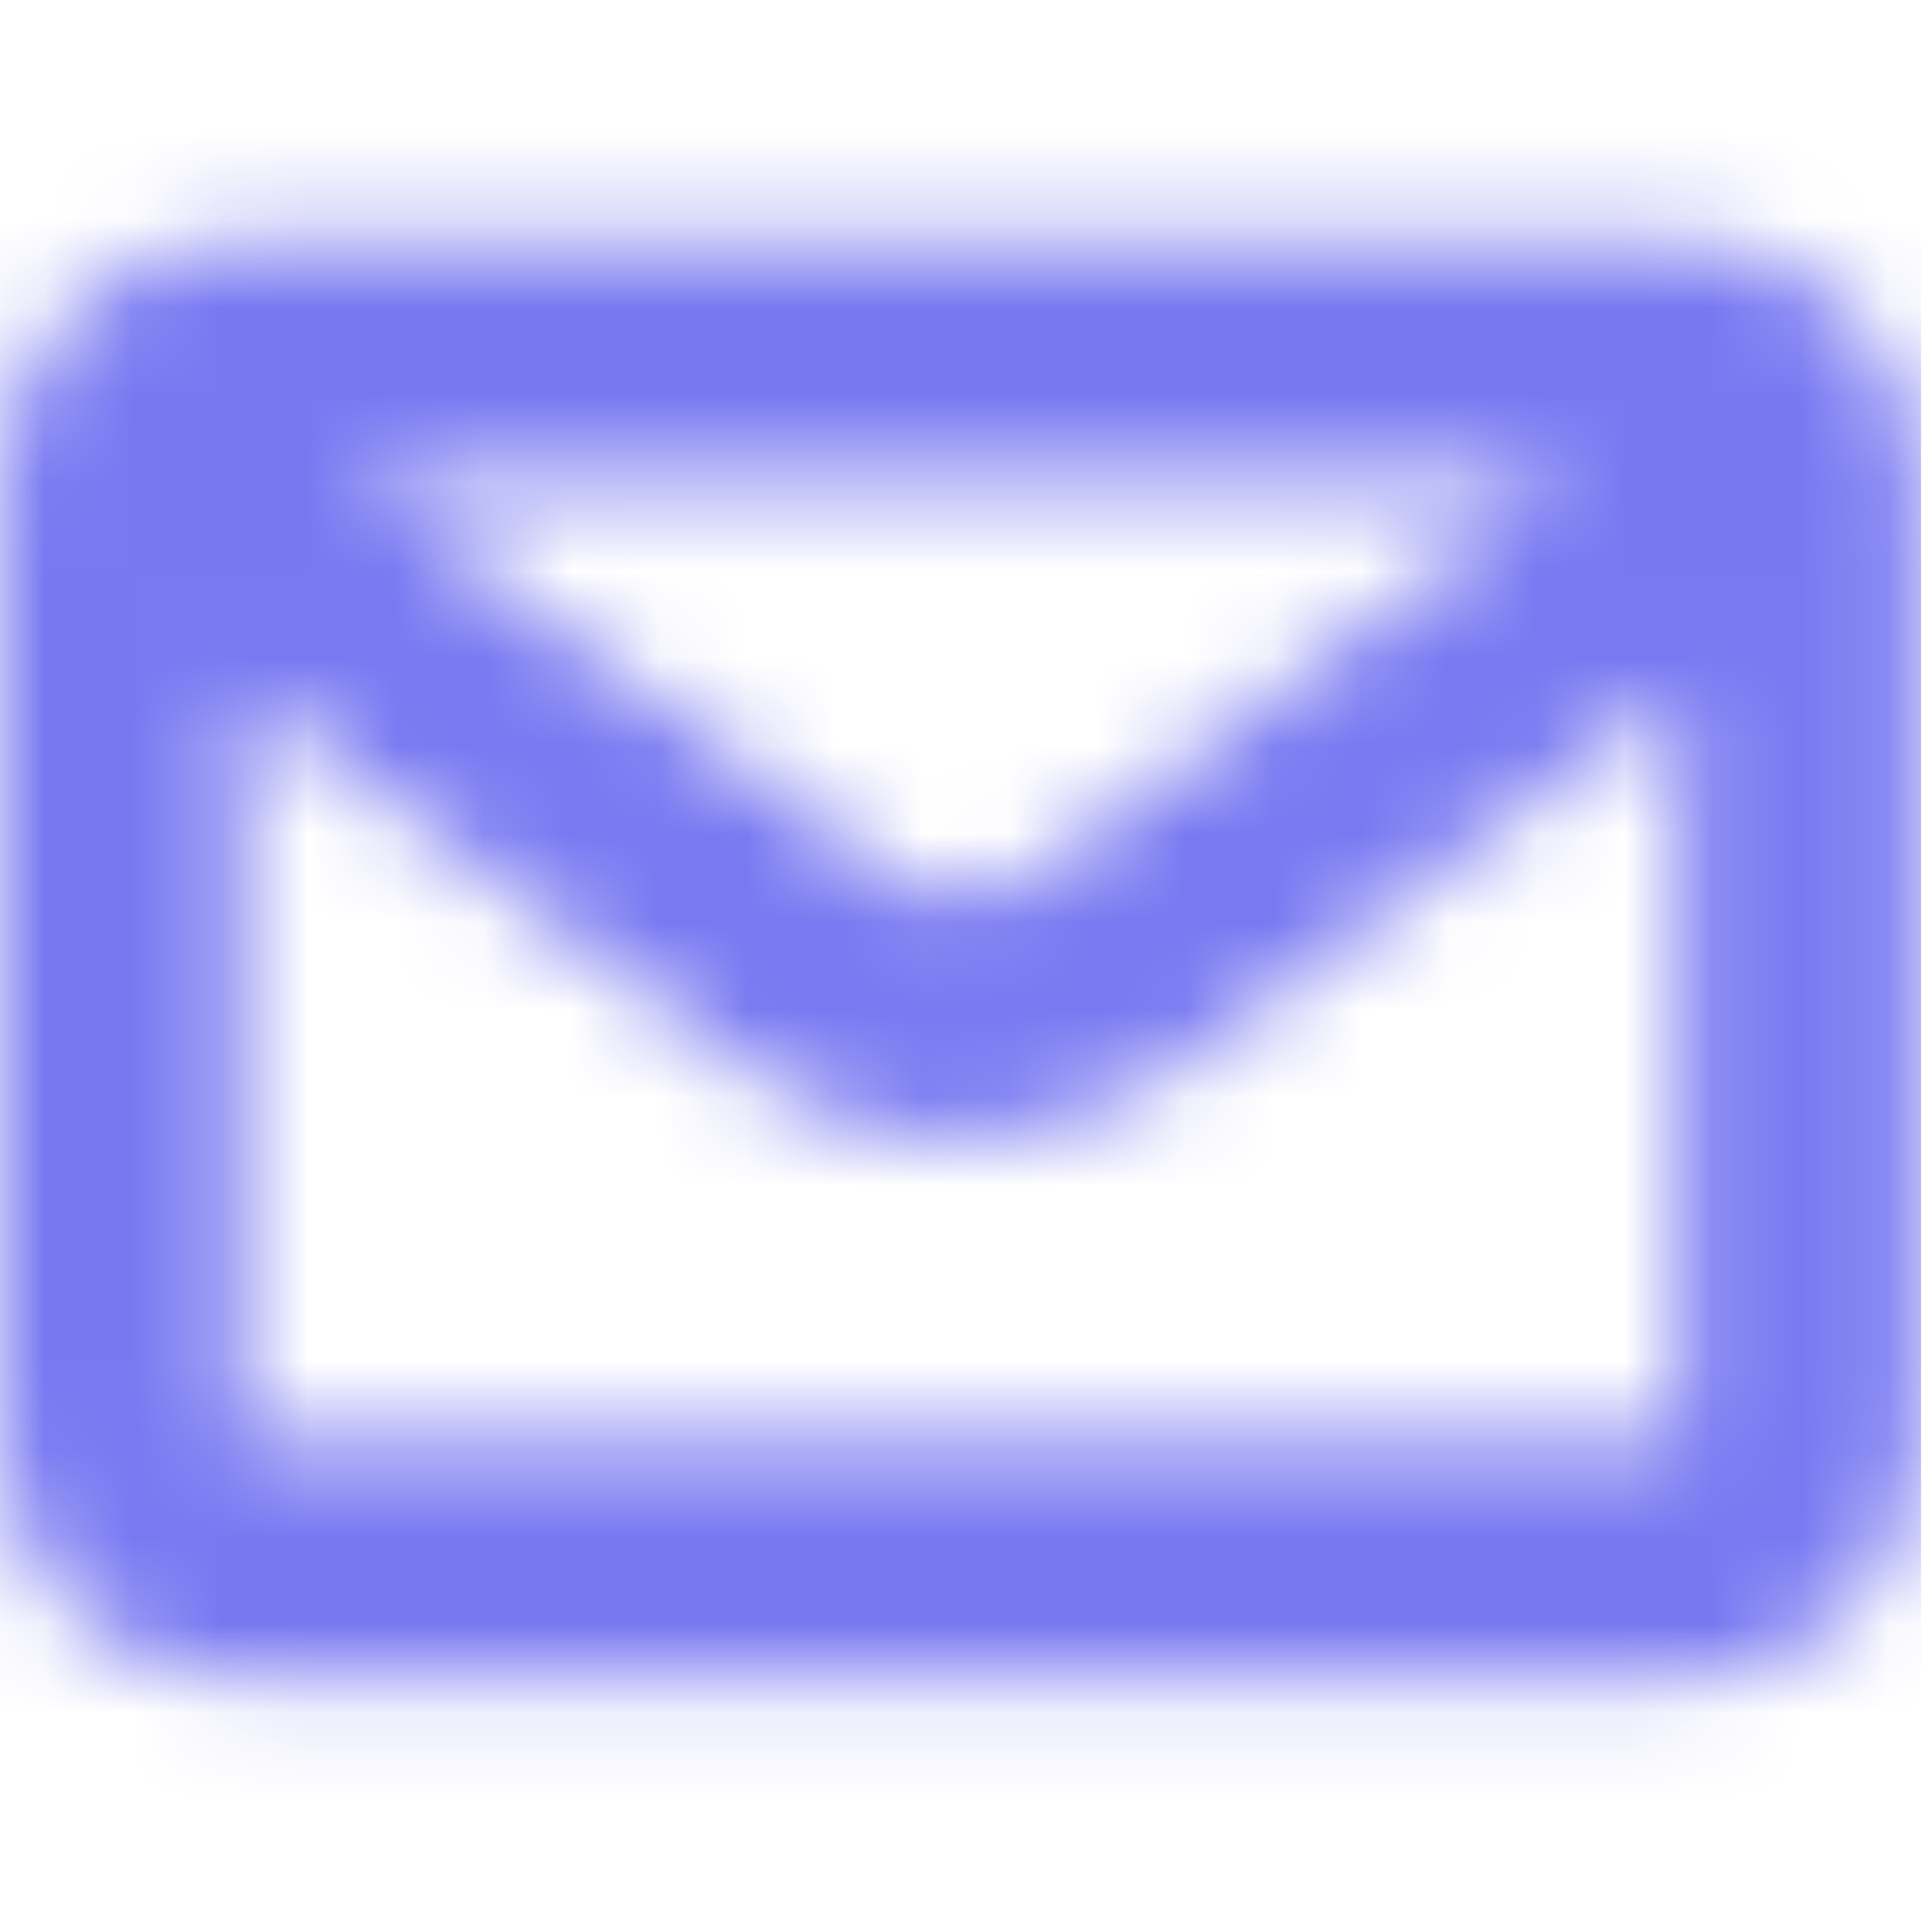 <svg width="22" height="22" viewBox="0 0 22 22" fill="none" xmlns="http://www.w3.org/2000/svg">
<mask id="mask0_553_17901" style="mask-type:alpha" maskUnits="userSpaceOnUse" x="0" y="2" width="22" height="18">
<path fill-rule="evenodd" clip-rule="evenodd" d="M19.14 2.734H2.734C1.226 2.734 0 3.961 0 5.469V16.406C0 17.914 1.226 19.14 2.734 19.14H19.14C20.649 19.14 21.875 17.914 21.875 16.406V5.469C21.875 3.961 20.649 2.734 19.14 2.734ZM17.773 5.469L11.757 9.98C11.275 10.344 10.6 10.344 10.118 9.98L4.102 5.469H17.773ZM2.734 7.861V16.406H19.14V7.861L13.398 12.168C11.771 13.287 9.891 13.245 8.477 12.168L2.734 7.861Z" fill="#6B6C7E"/>
</mask>
<g mask="url(#mask0_553_17901)">
<rect width="21.875" height="21.875" fill="#7879F1"/>
</g>
</svg>
